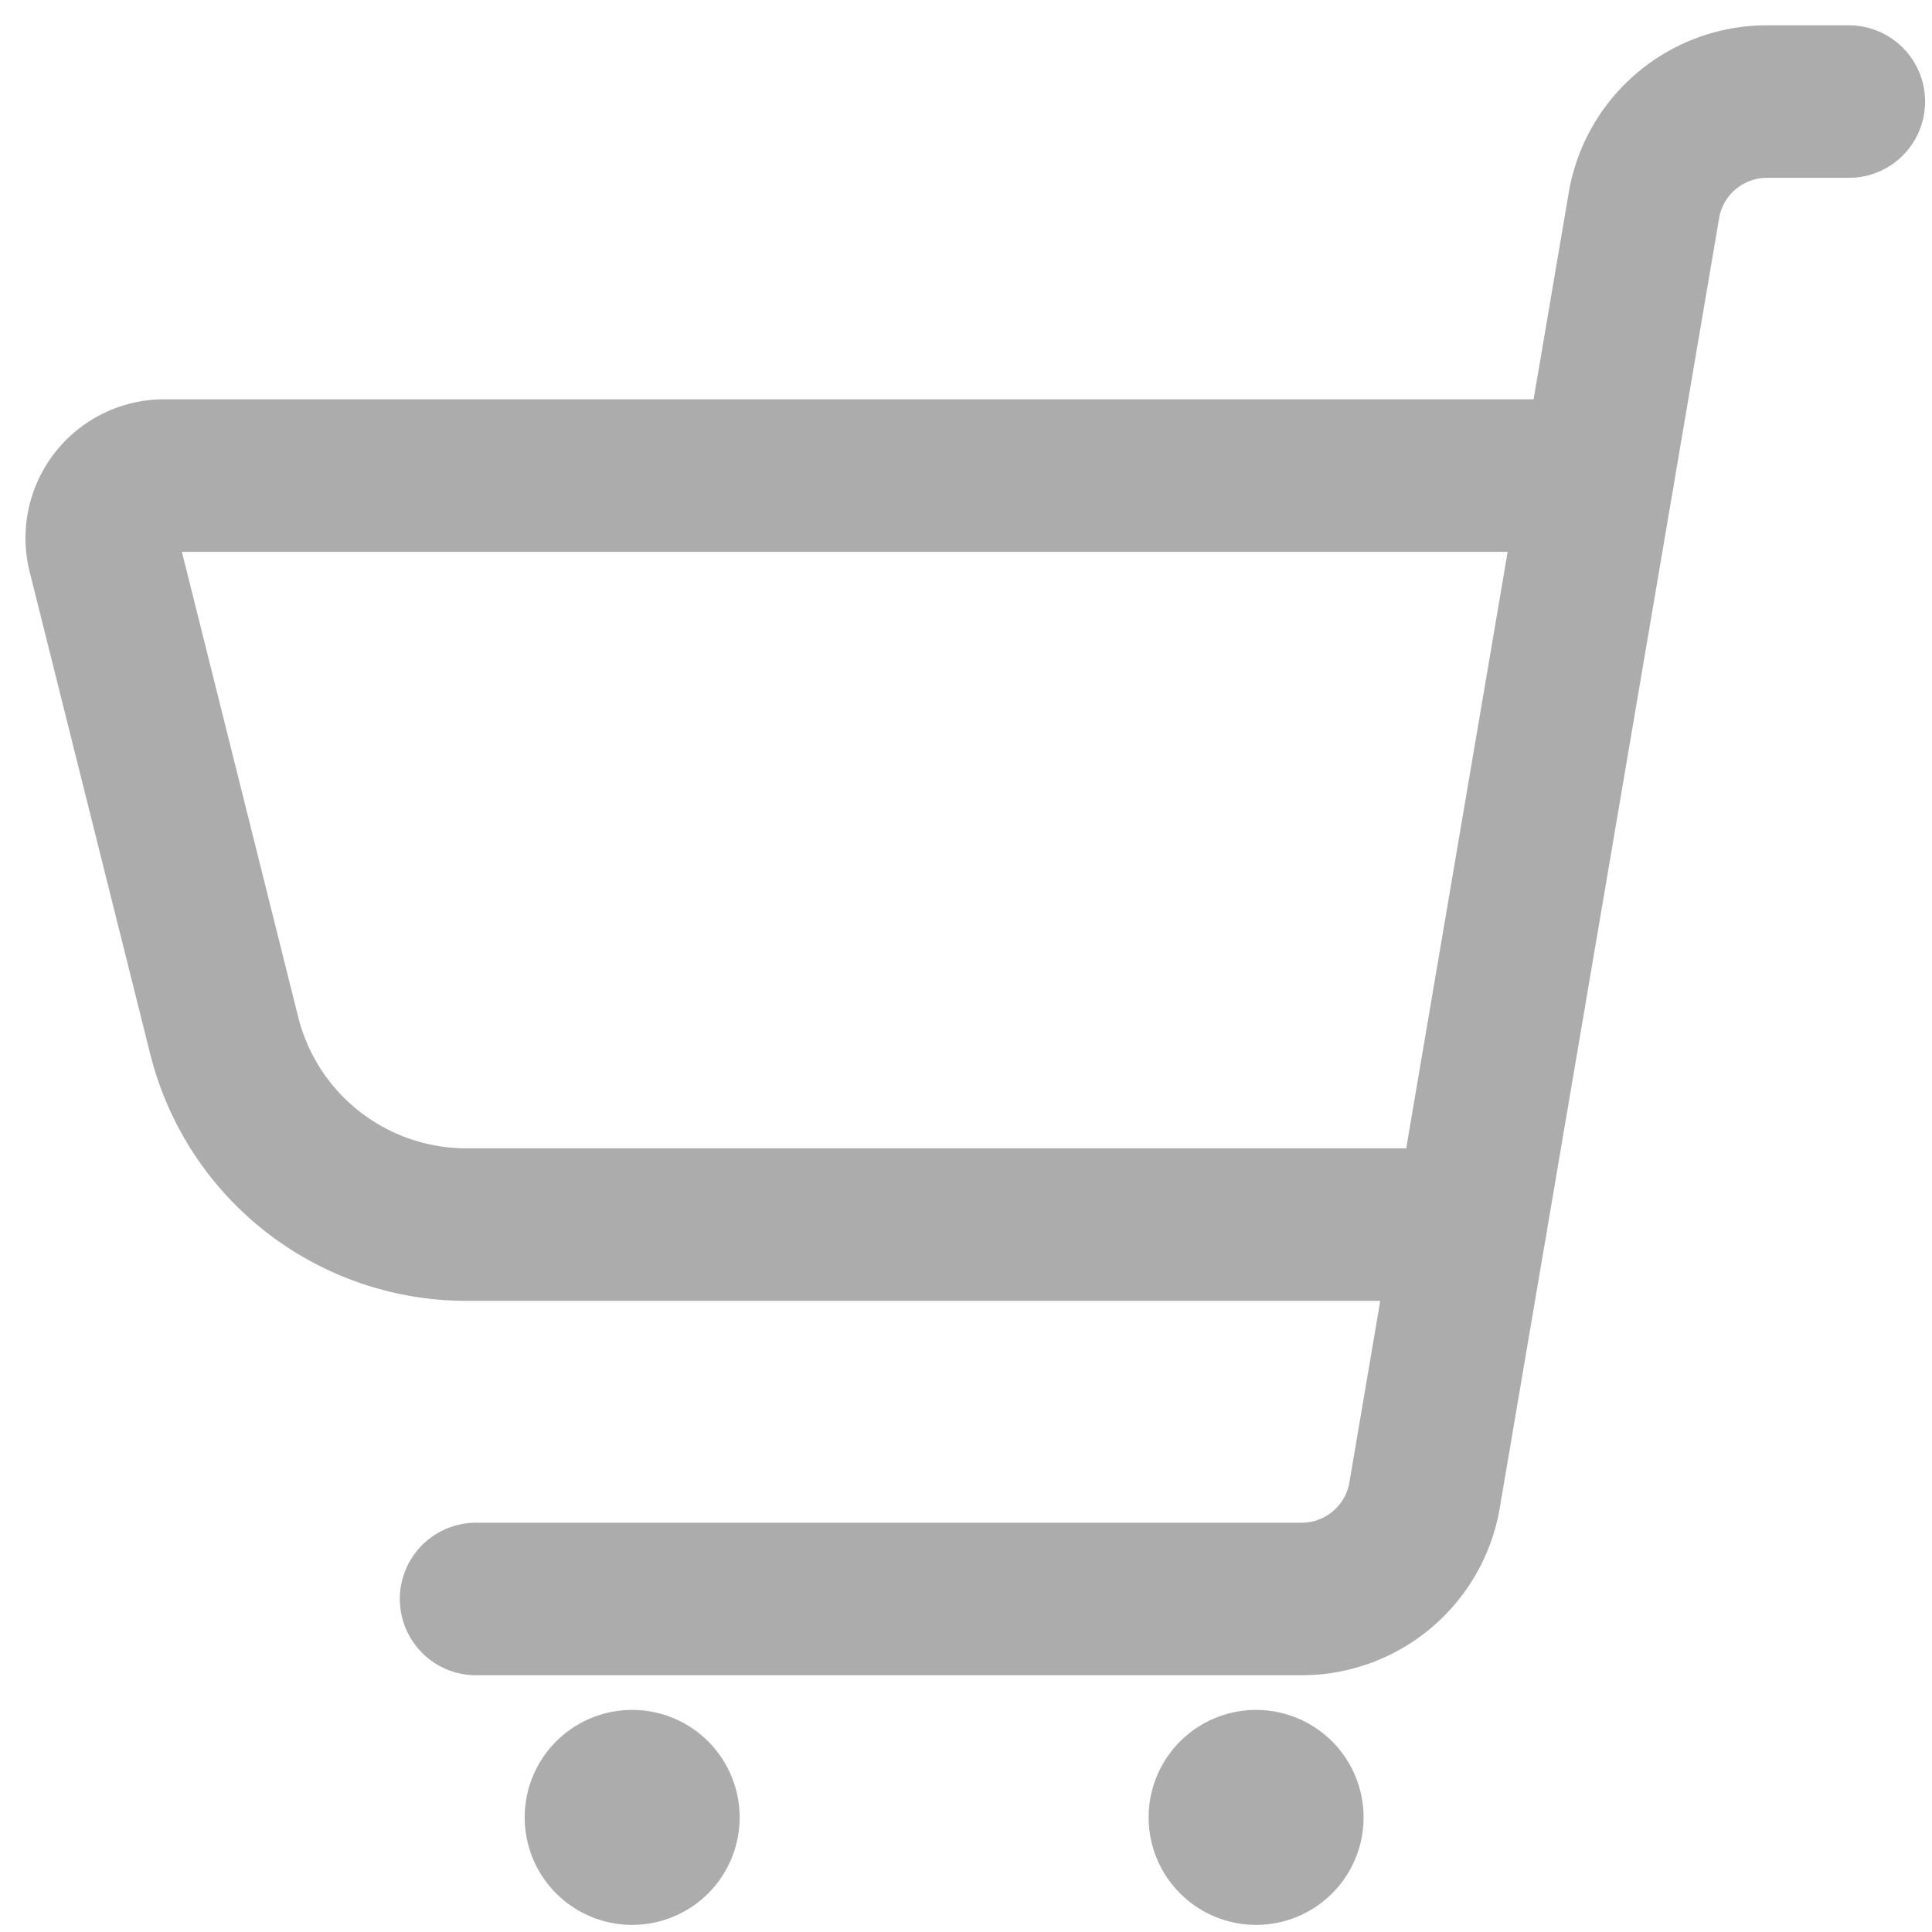<svg xmlns="http://www.w3.org/2000/svg" width="19" height="19" viewBox="0 0 19 19">
    <g fill="none" fill-rule="evenodd" stroke="#ACACAC" stroke-linecap="round" stroke-linejoin="round" stroke-width="1.5">
        <path d="M4.682 15.725H12.8c.599 0 1.11-.432 1.21-1.022L16.167 2.02c.1-.59.612-1.021 1.21-1.021h.805M6.217 17.566a.307.307 0 1 1 0 .614.307.307 0 0 1 0-.614M12.353 17.566a.307.307 0 1 1 0 .614.307.307 0 0 1 0-.614"/>
        <path d="M14.462 12.043H4.586a2.455 2.455 0 0 1-2.381-1.859L1.019 5.44a.614.614 0 0 1 .595-.763h14.1"/>
    </g>
</svg>
